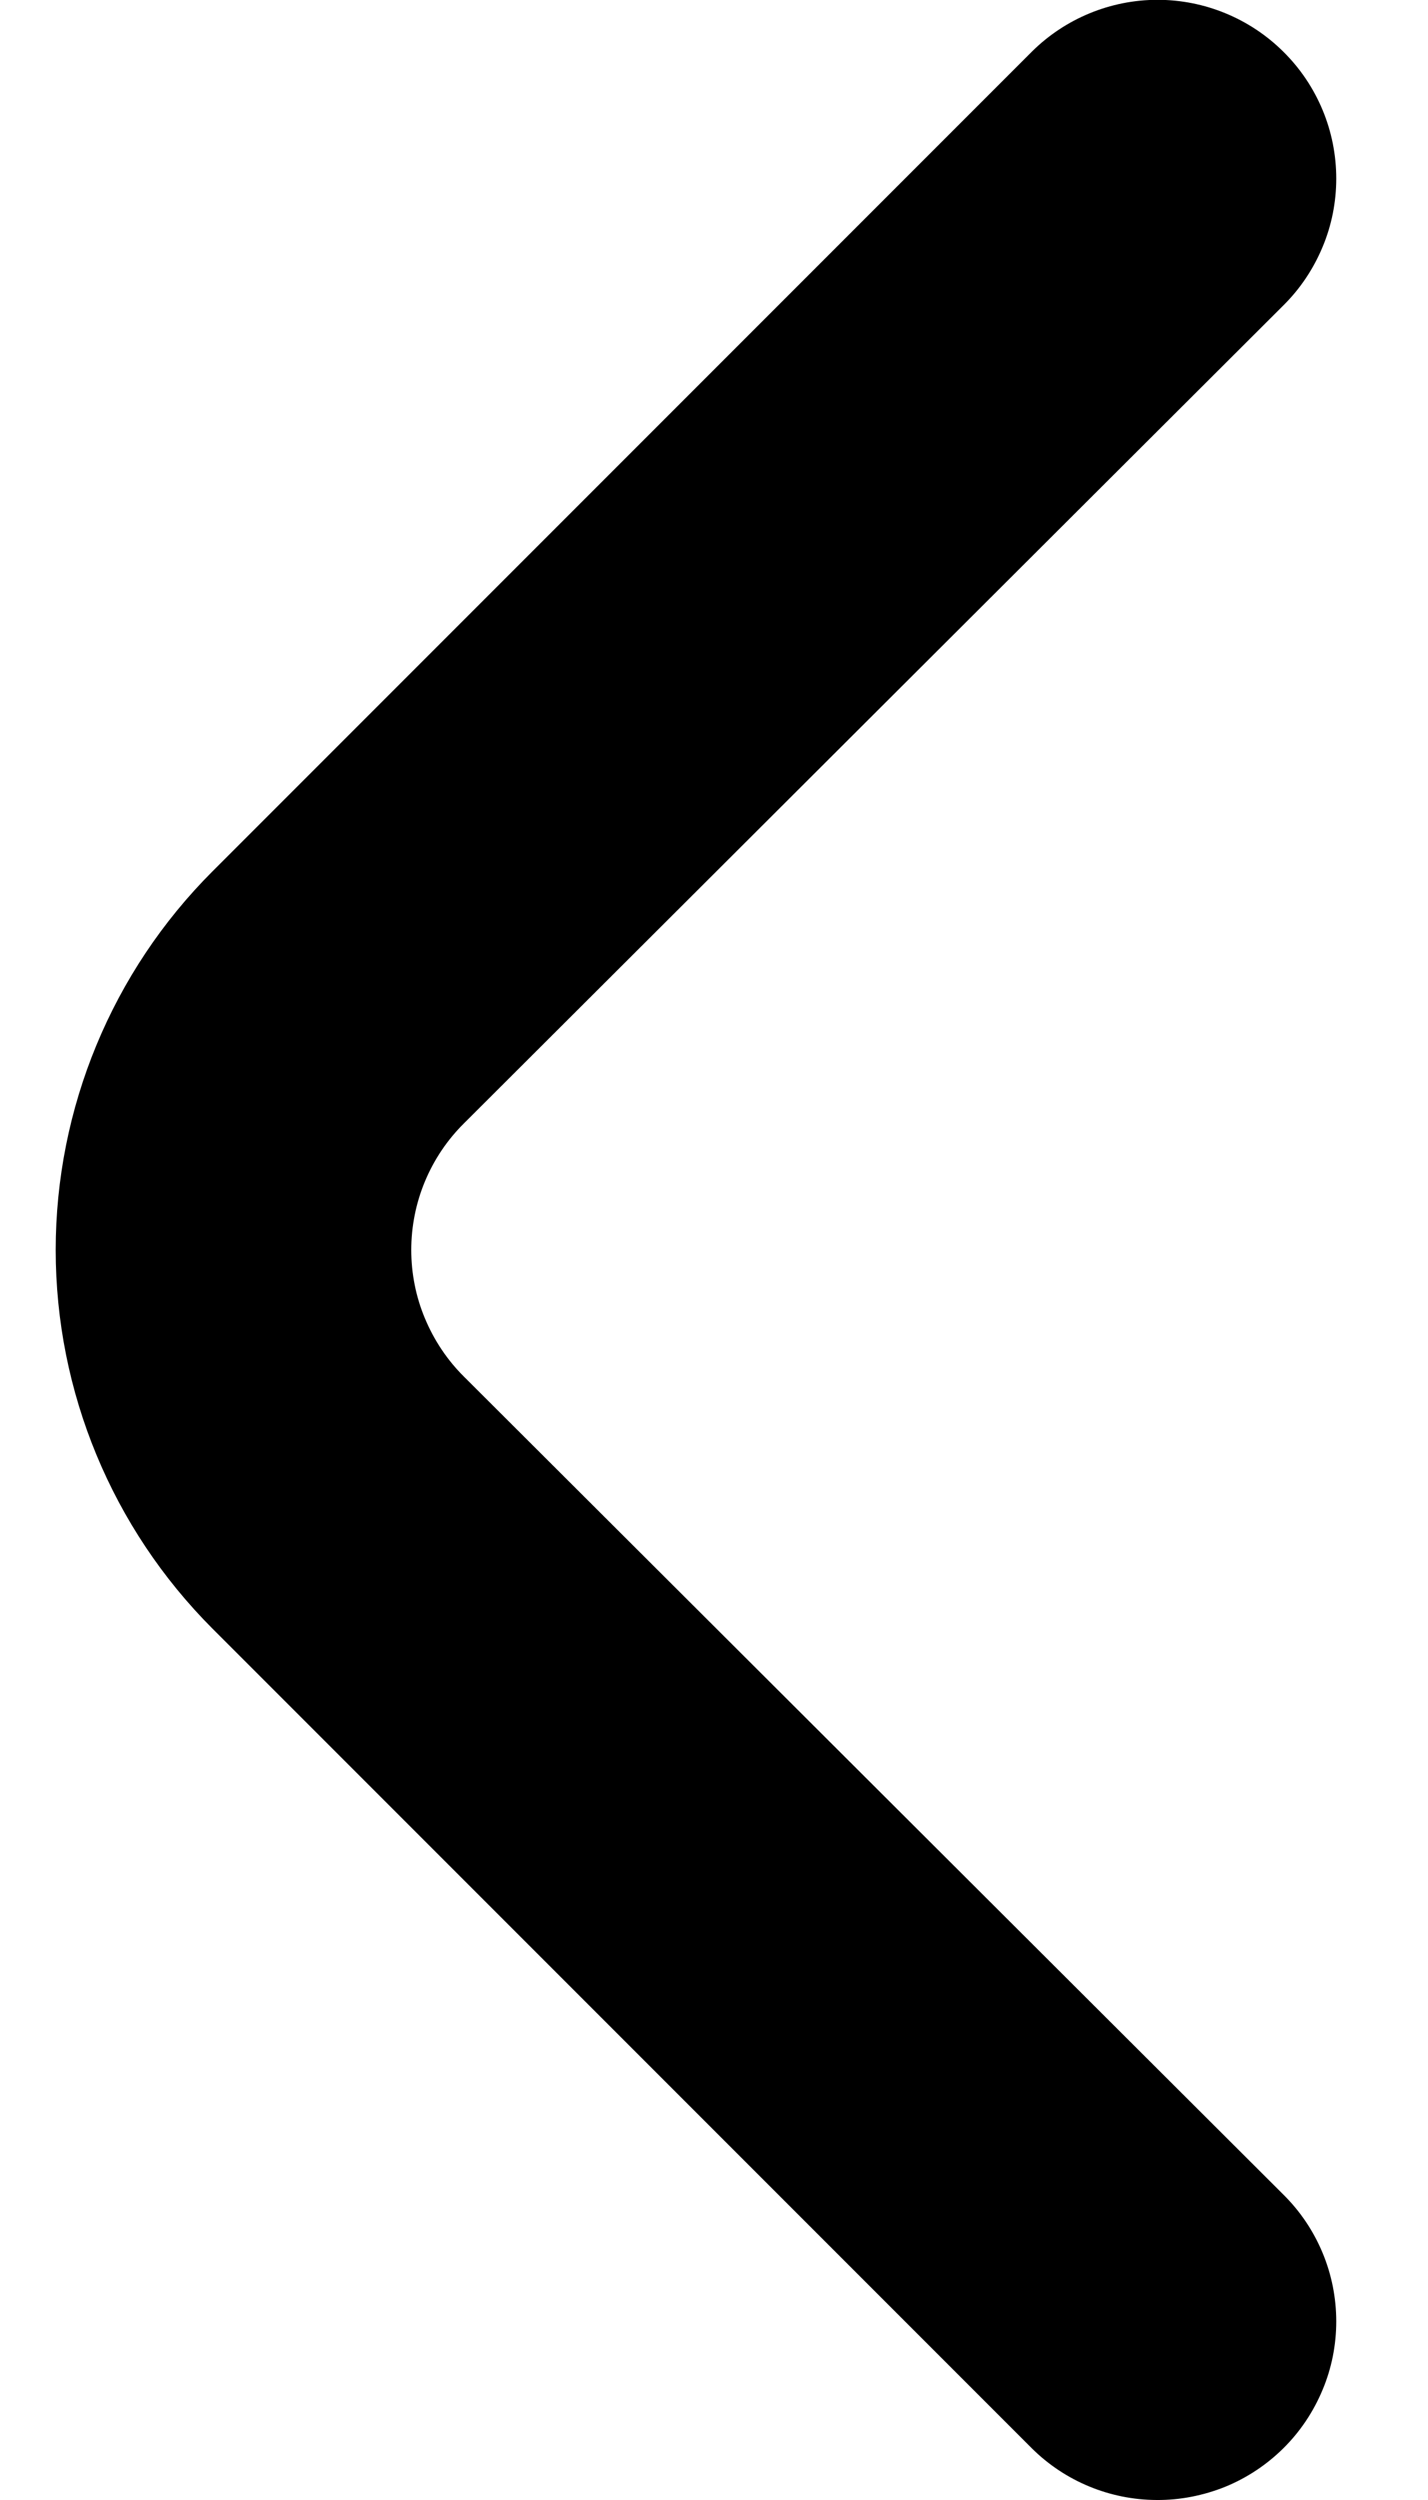 <svg width="8" height="14" viewBox="0 0 8 14" fill="none" xmlns="http://www.w3.org/2000/svg">
<path d="M2.6 7.71C2.506 7.617 2.432 7.506 2.381 7.384C2.33 7.263 2.304 7.132 2.304 7C2.304 6.868 2.33 6.737 2.381 6.615C2.432 6.493 2.506 6.383 2.6 6.29L7.19 1.71C7.284 1.617 7.358 1.506 7.409 1.384C7.46 1.263 7.486 1.132 7.486 1C7.486 0.868 7.46 0.737 7.409 0.615C7.358 0.493 7.284 0.383 7.19 0.29C7.003 0.104 6.749 -0.001 6.485 -0.001C6.221 -0.001 5.967 0.104 5.78 0.29L1.19 4.88C0.628 5.442 0.312 6.205 0.312 7C0.312 7.795 0.628 8.557 1.19 9.12L5.78 13.71C5.966 13.895 6.218 13.999 6.48 14C6.611 14.001 6.742 13.975 6.864 13.926C6.986 13.876 7.096 13.803 7.19 13.71C7.284 13.617 7.358 13.506 7.409 13.384C7.46 13.263 7.486 13.132 7.486 13C7.486 12.868 7.46 12.737 7.409 12.615C7.358 12.493 7.284 12.383 7.19 12.29L2.6 7.71Z" fill="currentColor"/>
</svg>
